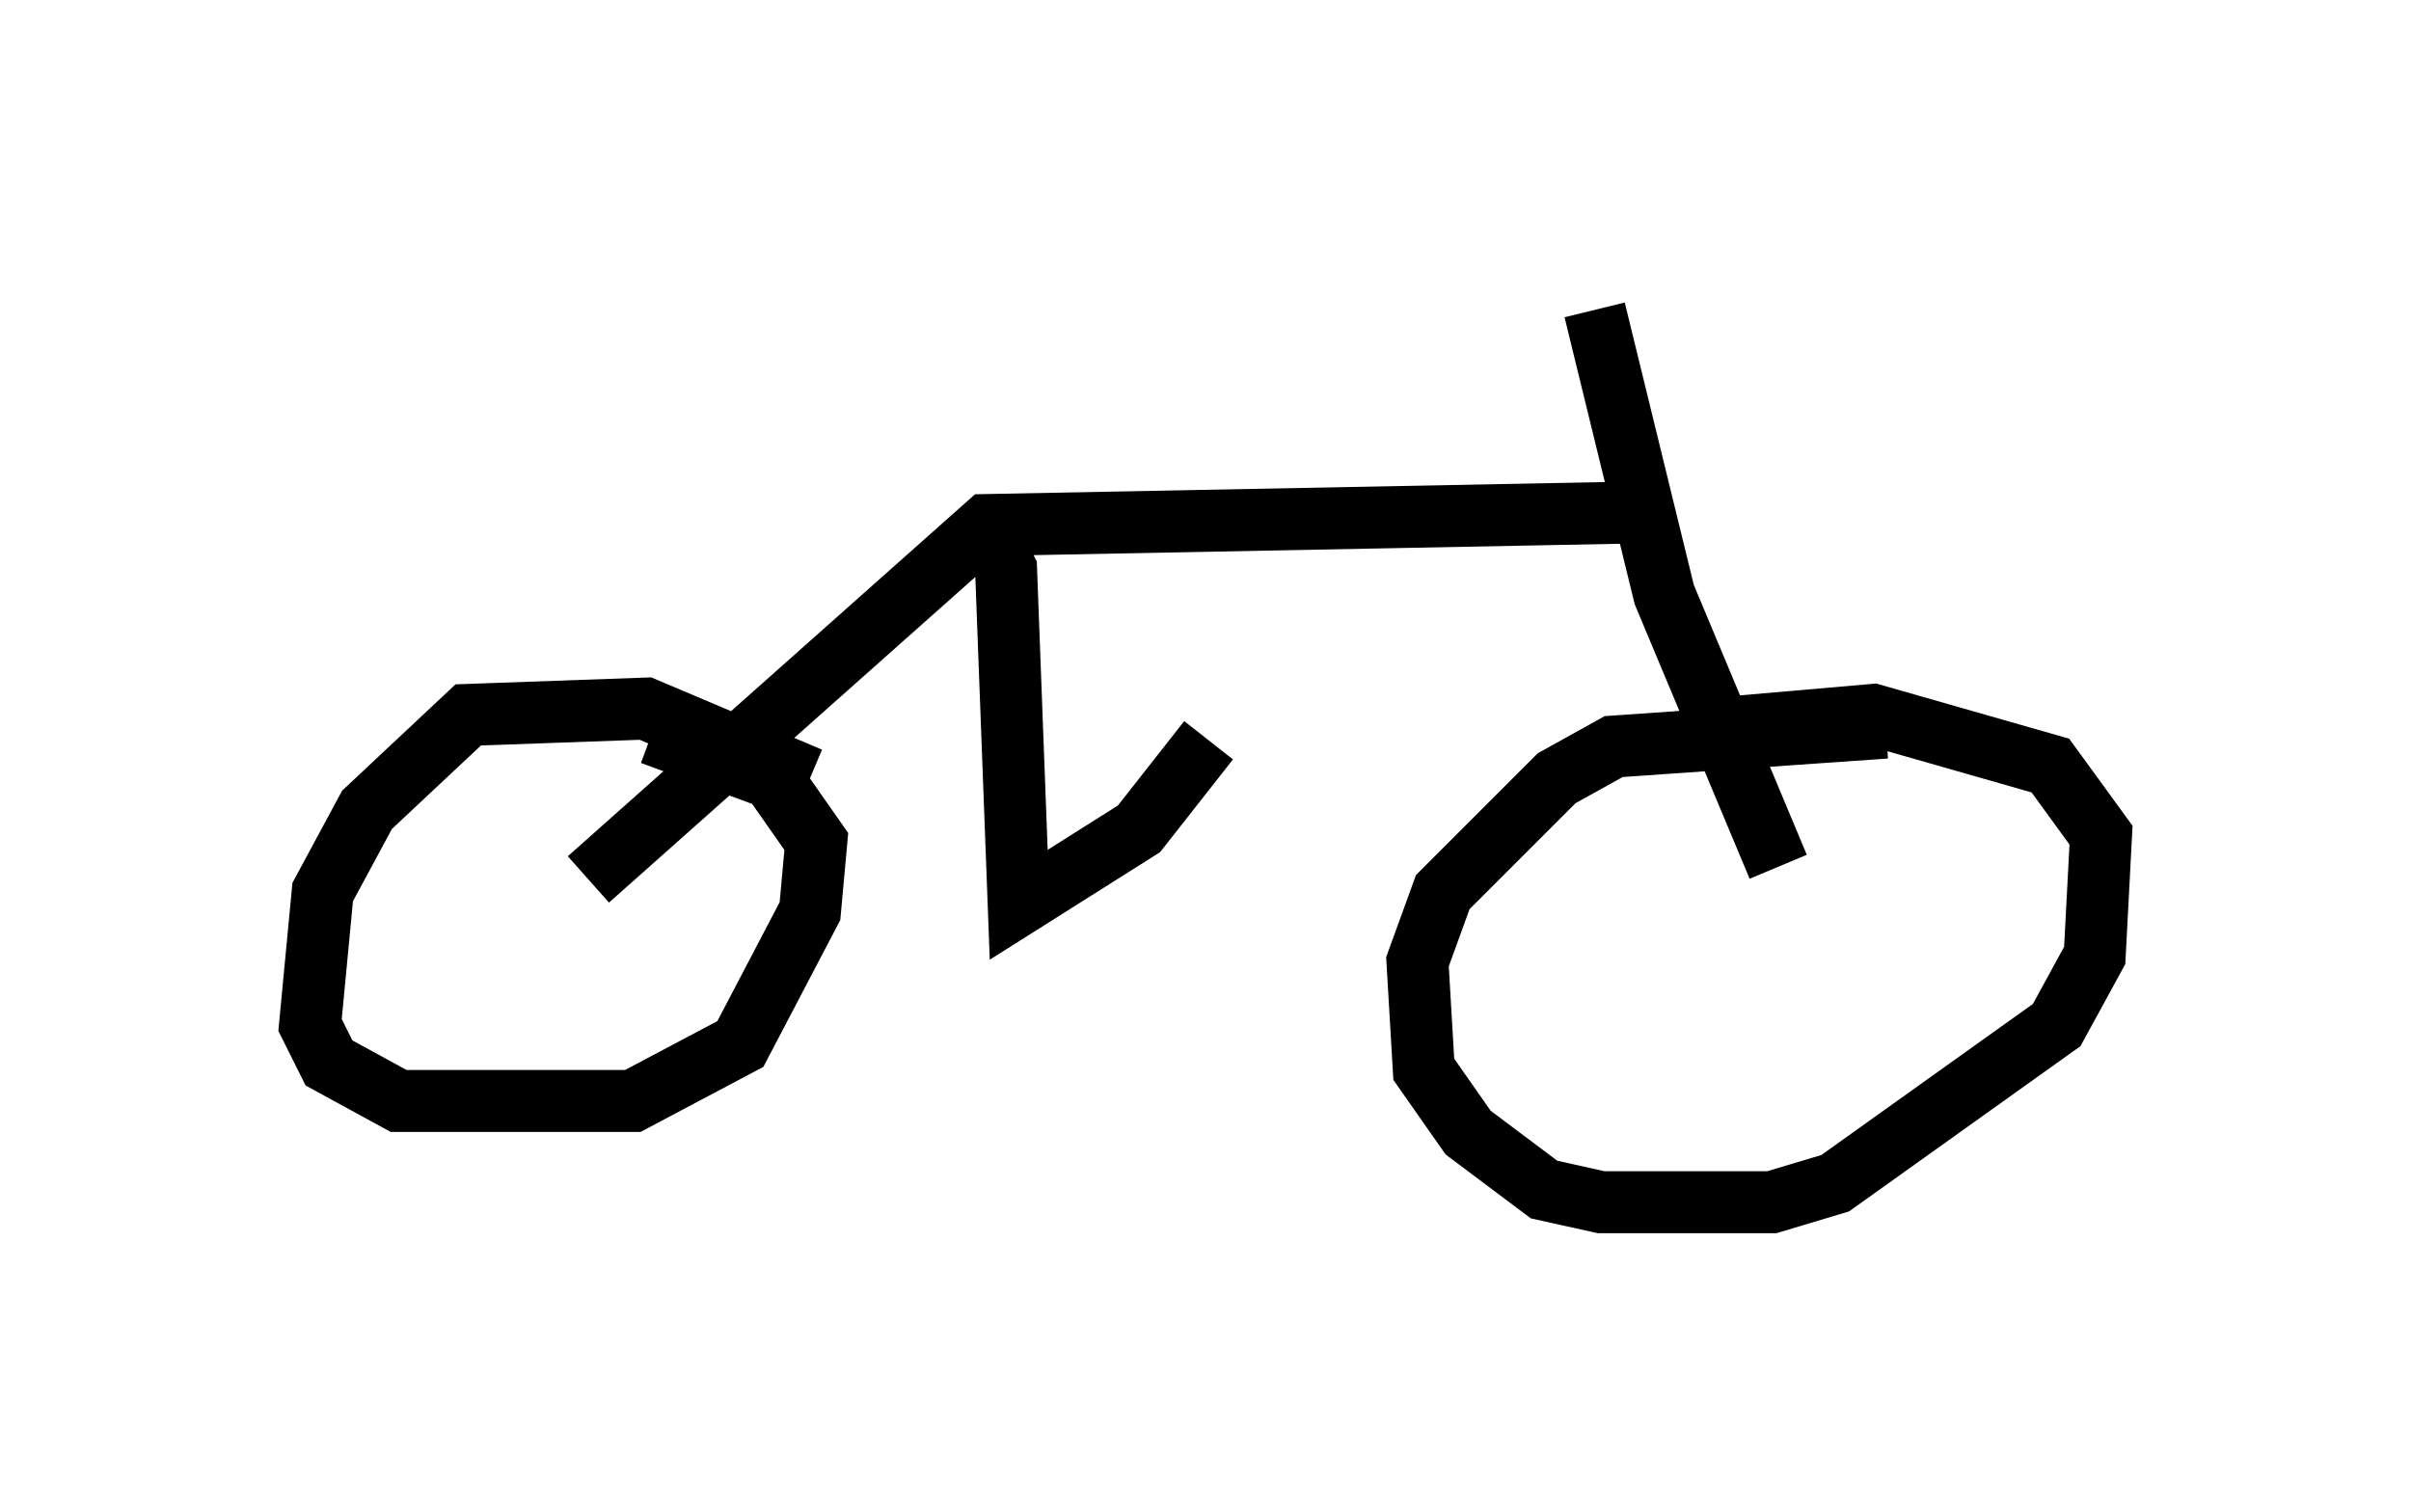 <?xml version="1.0" encoding="utf-8" ?>
<svg baseProfile="full" height="24.394" version="1.1" width="38.89" xmlns="http://www.w3.org/2000/svg" xmlns:ev="http://www.w3.org/2001/xml-events" xmlns:xlink="http://www.w3.org/1999/xlink"><defs /><rect fill="white" height="24.394" width="38.89" x="0" y="0" /><path d="M30.929, 12.248 m-0.51, -0.51 l-4.39, 0.306 -0.919, 0.51 l-1.838, 1.838 -0.408, 1.123 l0.102, 1.735 0.715, 1.021 l1.225, 0.919 0.919, 0.204 l2.756, 0.0 1.021, -0.306 l3.573, -2.552 0.613, -1.123 l0.102, -1.94 -0.817, -1.123 l-2.858, -0.817 -2.348, 0.204 m-14.802, 0.817 l-2.654, -1.123 -2.858, 0.102 l-1.633, 1.531 -0.715, 1.327 l-0.204, 2.144 0.306, 0.613 l1.123, 0.613 3.777, 0.0 l1.735, -0.919 1.123, -2.144 l0.102, -1.123 -0.715, -1.021 l-1.94, -0.715 m-1.021, 2.348 l6.431, -5.717 10.515, -0.204 m-0.715, -3.267 l1.123, 4.594 1.838, 4.39 m-12.761, -5.41 l0.306, 0.613 0.204, 5.41 l1.94, -1.225 1.123, -1.429 " fill="none" stroke="black" stroke-width="1" /></svg>